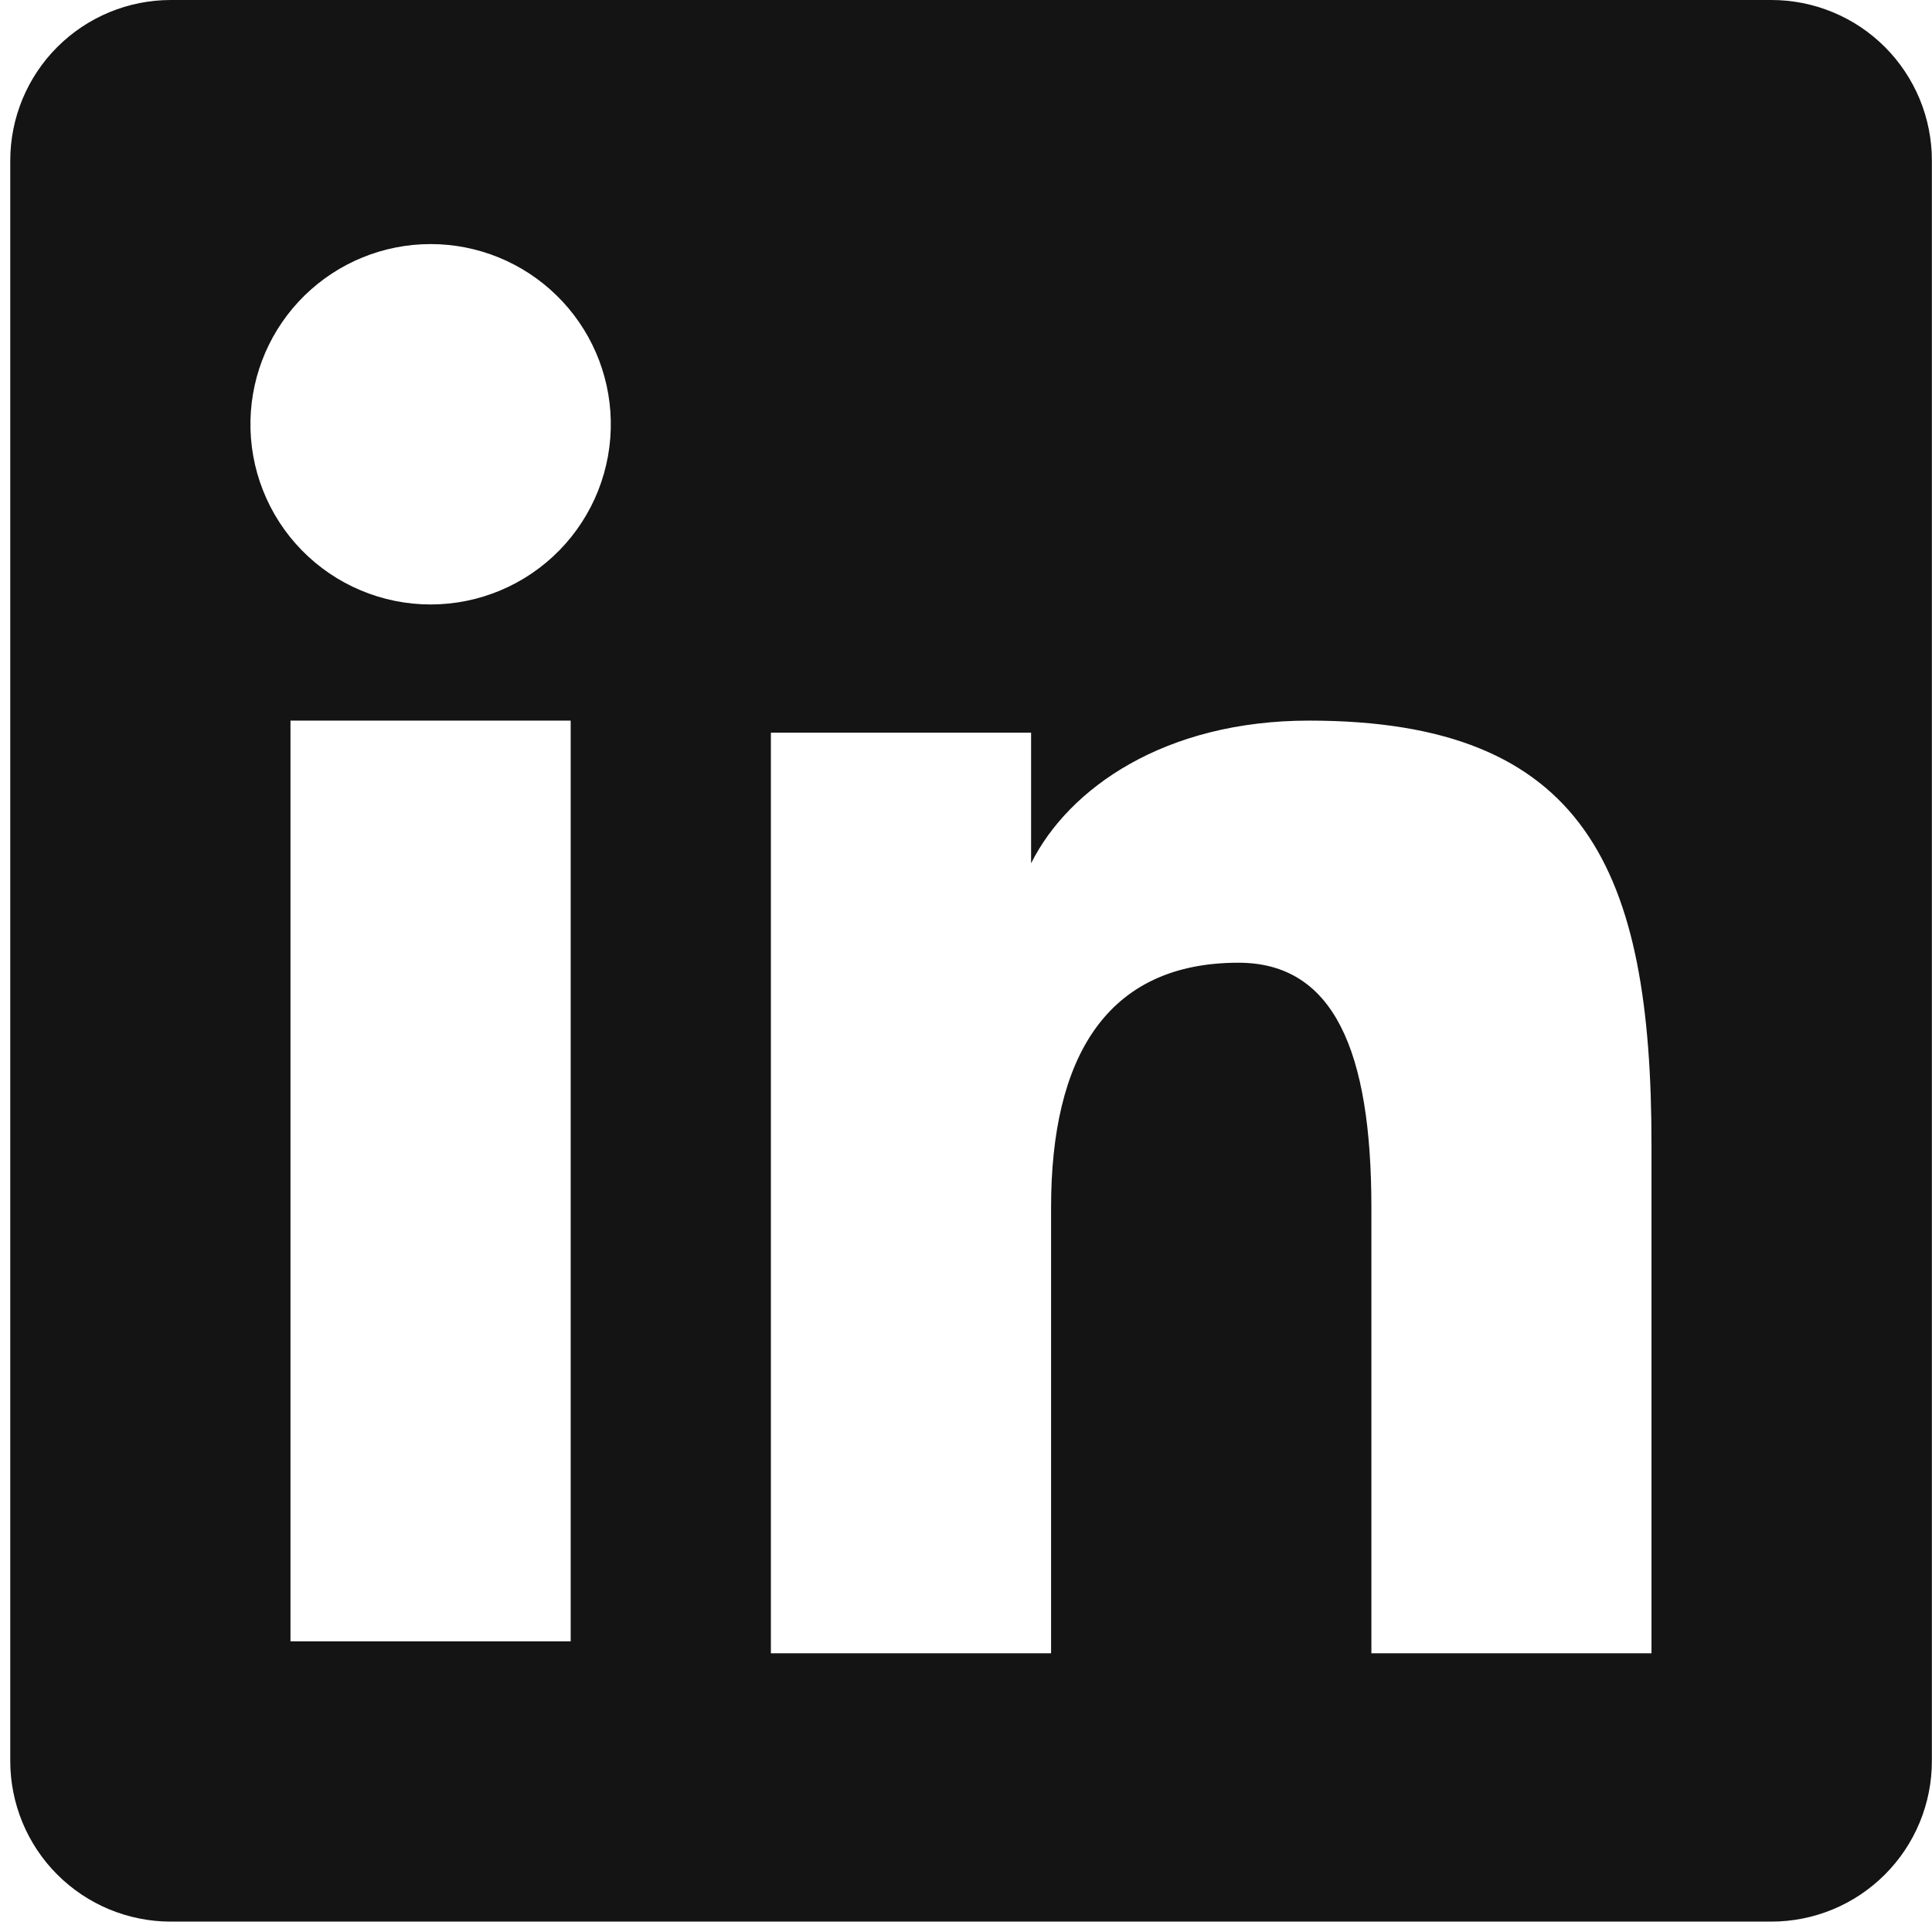 <svg width="138" height="138" viewBox="0 0 138 138" fill="none" xmlns="http://www.w3.org/2000/svg">
<path fill-rule="evenodd" clip-rule="evenodd" d="M0.733 11.467C0.733 8.426 1.942 5.509 4.092 3.359C6.243 1.208 9.159 1.52875e-05 12.201 1.52875e-05H126.512C128.019 -0.002 129.512 0.292 130.905 0.868C132.298 1.443 133.564 2.287 134.63 3.352C135.696 4.418 136.542 5.683 137.119 7.075C137.696 8.468 137.992 9.96 137.991 11.467V125.778C137.993 127.286 137.697 128.779 137.122 130.172C136.546 131.565 135.701 132.831 134.635 133.897C133.569 134.963 132.304 135.809 130.911 136.386C129.518 136.962 128.025 137.259 126.518 137.258H12.201C10.694 137.258 9.203 136.961 7.811 136.385C6.419 135.808 5.155 134.963 4.09 133.897C3.025 132.832 2.18 131.567 1.605 130.175C1.029 128.783 0.733 127.291 0.733 125.785V11.467ZM55.063 52.333H73.649V61.666C76.331 56.301 83.194 51.472 93.507 51.472C113.279 51.472 117.964 62.159 117.964 81.768V118.092H97.956V86.236C97.956 75.068 95.273 68.766 88.46 68.766C79.008 68.766 75.077 75.561 75.077 86.236V118.092H55.063V52.333ZM20.748 117.237H40.763V51.472H20.748V117.231V117.237ZM43.627 30.022C43.664 31.736 43.359 33.44 42.73 35.034C42.1 36.628 41.158 38.081 39.959 39.306C38.761 40.531 37.33 41.505 35.749 42.169C34.169 42.834 32.473 43.176 30.759 43.176C29.044 43.176 27.348 42.834 25.768 42.169C24.188 41.505 22.756 40.531 21.558 39.306C20.359 38.081 19.417 36.628 18.788 35.034C18.158 33.44 17.853 31.736 17.891 30.022C17.965 26.658 19.353 23.457 21.758 21.105C24.163 18.752 27.394 17.434 30.759 17.434C34.123 17.434 37.354 18.752 39.759 21.105C42.164 23.457 43.553 26.658 43.627 30.022V30.022Z" fill="#141414"/>
</svg>
